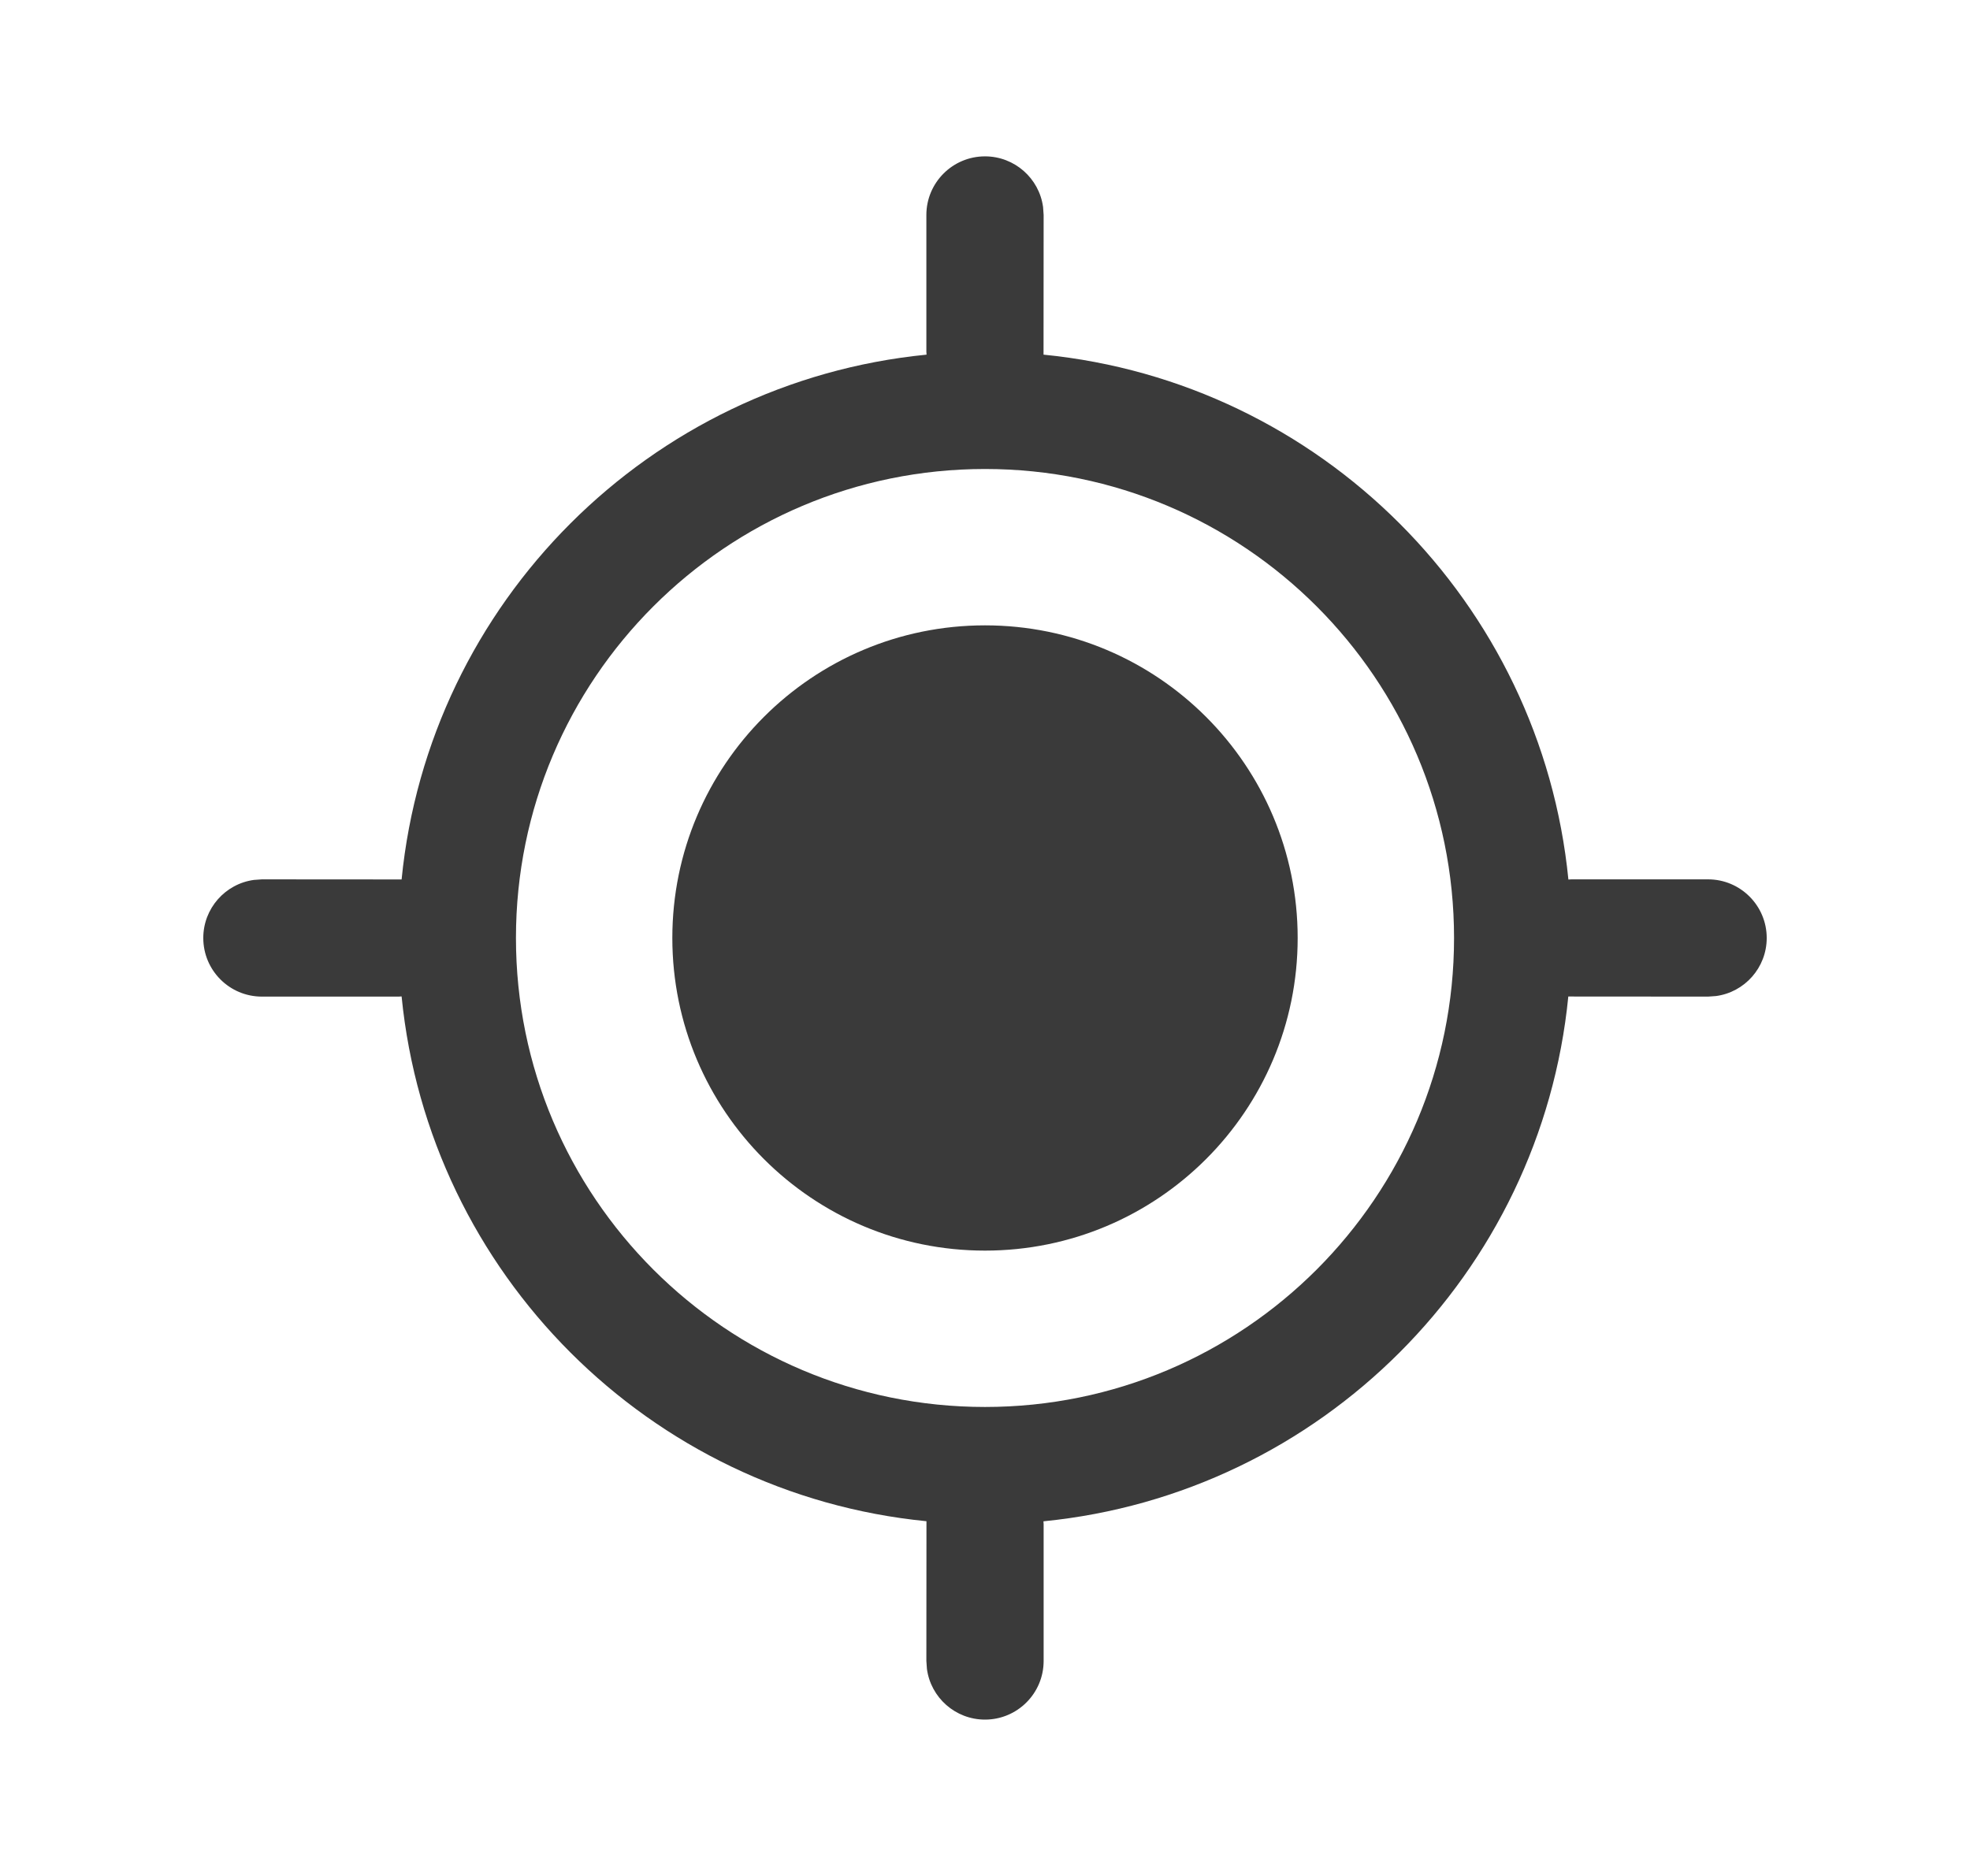 <svg width="21" height="20" viewBox="0 0 21 20" fill="none" xmlns="http://www.w3.org/2000/svg">
<g id="Icon">
<path id="Vector" d="M10.5 1.667C10.816 1.667 11.078 1.902 11.119 2.207L11.125 2.292L11.124 3.781C14.077 4.073 16.427 6.423 16.719 9.377L16.75 9.375H18.208C18.553 9.375 18.833 9.655 18.833 10C18.833 10.316 18.598 10.578 18.293 10.619L18.208 10.625L16.718 10.624C16.427 13.577 14.077 15.927 11.123 16.219L11.125 16.25V17.708C11.125 18.053 10.845 18.333 10.5 18.333C10.184 18.333 9.922 18.098 9.881 17.793L9.875 17.708L9.876 16.218C6.923 15.927 4.573 13.577 4.281 10.623L4.25 10.625H2.792C2.446 10.625 2.167 10.345 2.167 10C2.167 9.684 2.402 9.422 2.707 9.381L2.792 9.375L4.281 9.376C4.573 6.423 6.923 4.073 9.877 3.781L9.875 3.75V2.292C9.875 1.947 10.155 1.667 10.5 1.667ZM10.5 5C7.739 5 5.5 7.239 5.5 10C5.5 12.761 7.739 15 10.5 15C13.261 15 15.5 12.761 15.5 10C15.5 7.239 13.261 5 10.5 5ZM10.5 6.667C12.341 6.667 13.833 8.159 13.833 10C13.833 11.841 12.341 13.333 10.5 13.333C8.659 13.333 7.167 11.841 7.167 10C7.167 8.159 8.659 6.667 10.5 6.667Z" fill="#3A3A3A"/>
</g>
</svg>
